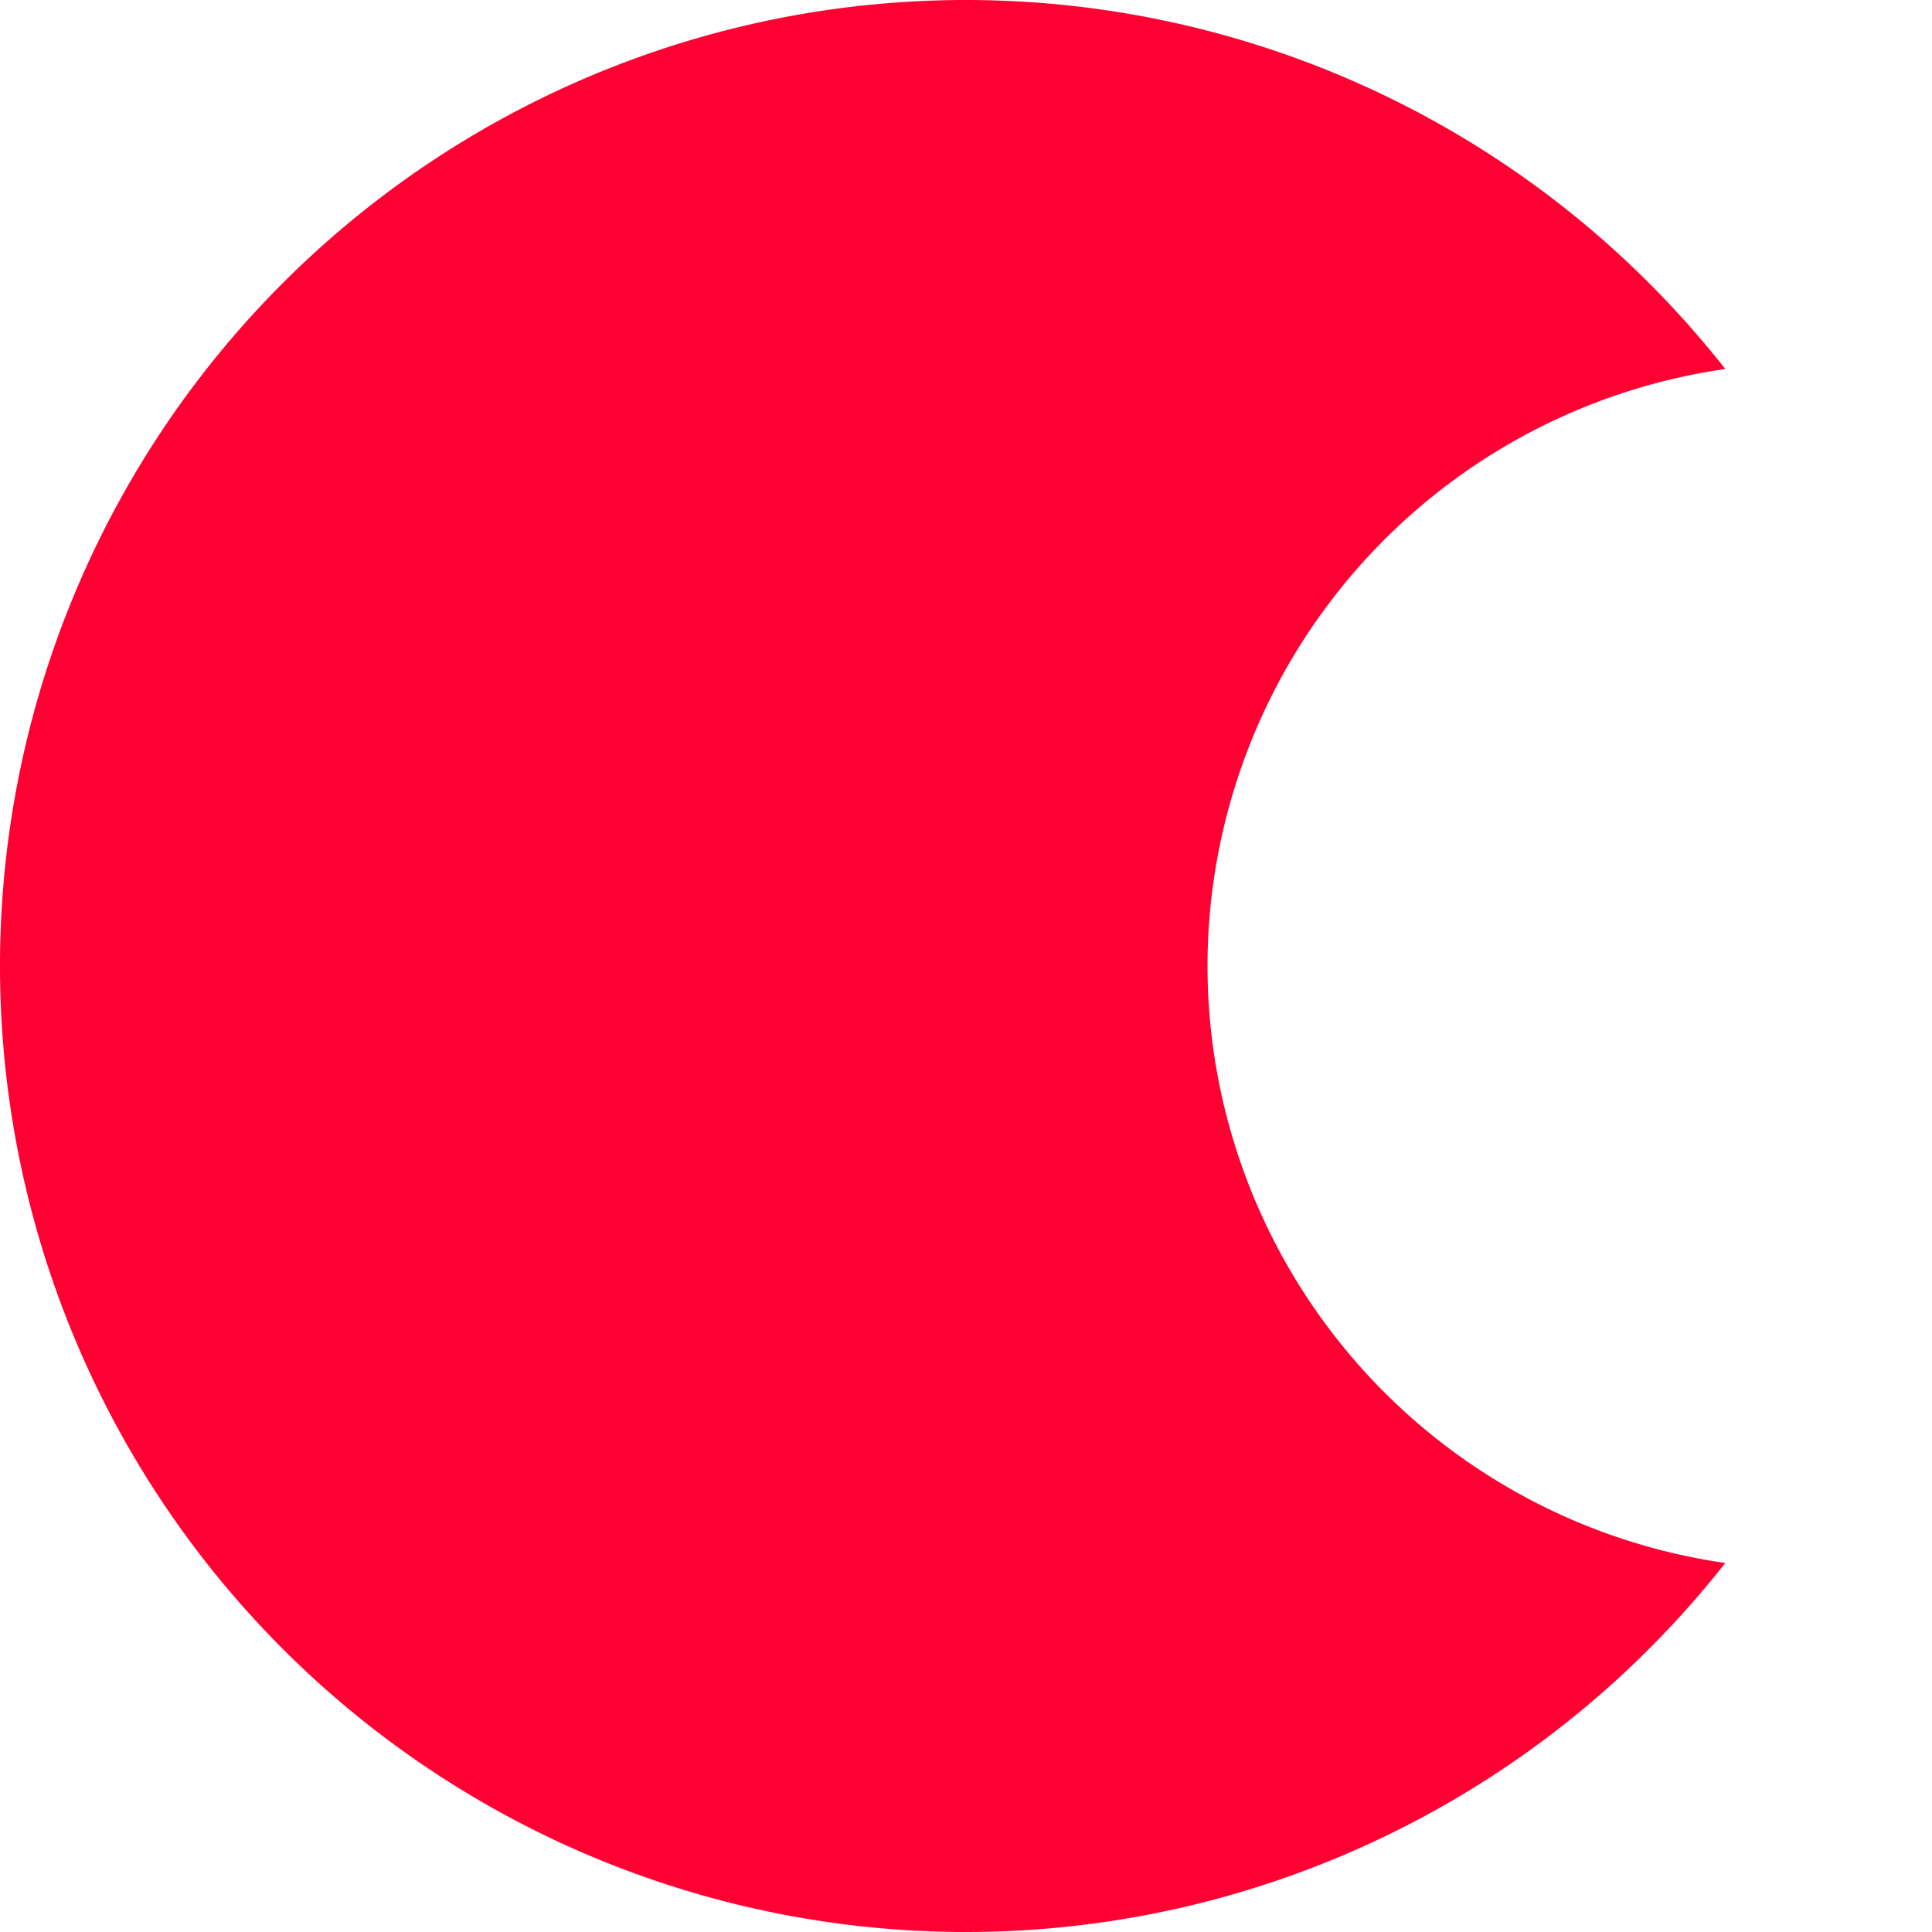 <?xml version="1.0" encoding="UTF-8" standalone="no"?>
<!-- Created with Inkscape (http://www.inkscape.org/) -->

<svg
   width="2mm"
   height="2mm"
   viewBox="0 0 2 2"
   version="1.1"
   id="svg309"
   inkscape:version="1.2.2 (732a01da63, 2022-12-09)"
   sodipodi:docname="ladybug.svg"
   xmlns:inkscape="http://www.inkscape.org/namespaces/inkscape"
   xmlns:sodipodi="http://sodipodi.sourceforge.net/DTD/sodipodi-0.dtd"
   xmlns="http://www.w3.org/2000/svg"
   xmlns:svg="http://www.w3.org/2000/svg">
  <sodipodi:namedview
     id="namedview311"
     pagecolor="#505050"
     bordercolor="#ffffff"
     borderopacity="1"
     inkscape:showpageshadow="0"
     inkscape:pageopacity="0"
     inkscape:pagecheckerboard="1"
     inkscape:deskcolor="#505050"
     inkscape:document-units="mm"
     showgrid="false"
     inkscape:zoom="70.713217"
     inkscape:cx="2.3687227"
     inkscape:cy="4.7940118"
     inkscape:window-width="1920"
     inkscape:window-height="1057"
     inkscape:window-x="-8"
     inkscape:window-y="-8"
     inkscape:window-maximized="1"
     inkscape:current-layer="layer1" />
  <defs
     id="defs306" />
  <g
     inkscape:label="Layer 1"
     inkscape:groupmode="layer"
     id="layer1">
    <path
       id="path598"
       style="fill:#ff0033;stroke:#bd342b;stroke-width:0;stroke-linejoin:round"
       d="M 1 0 A 1 1 0 0 0 0 1 A 1 1 0 0 0 1 2 A 1 1 0 0 0 1.786 1.618 A 0.625 0.625 0 0 1 1.25 1 A 0.625 0.625 0 0 1 1.786 0.382 A 1 1 0 0 0 1 0 z " />
  </g>
</svg>
